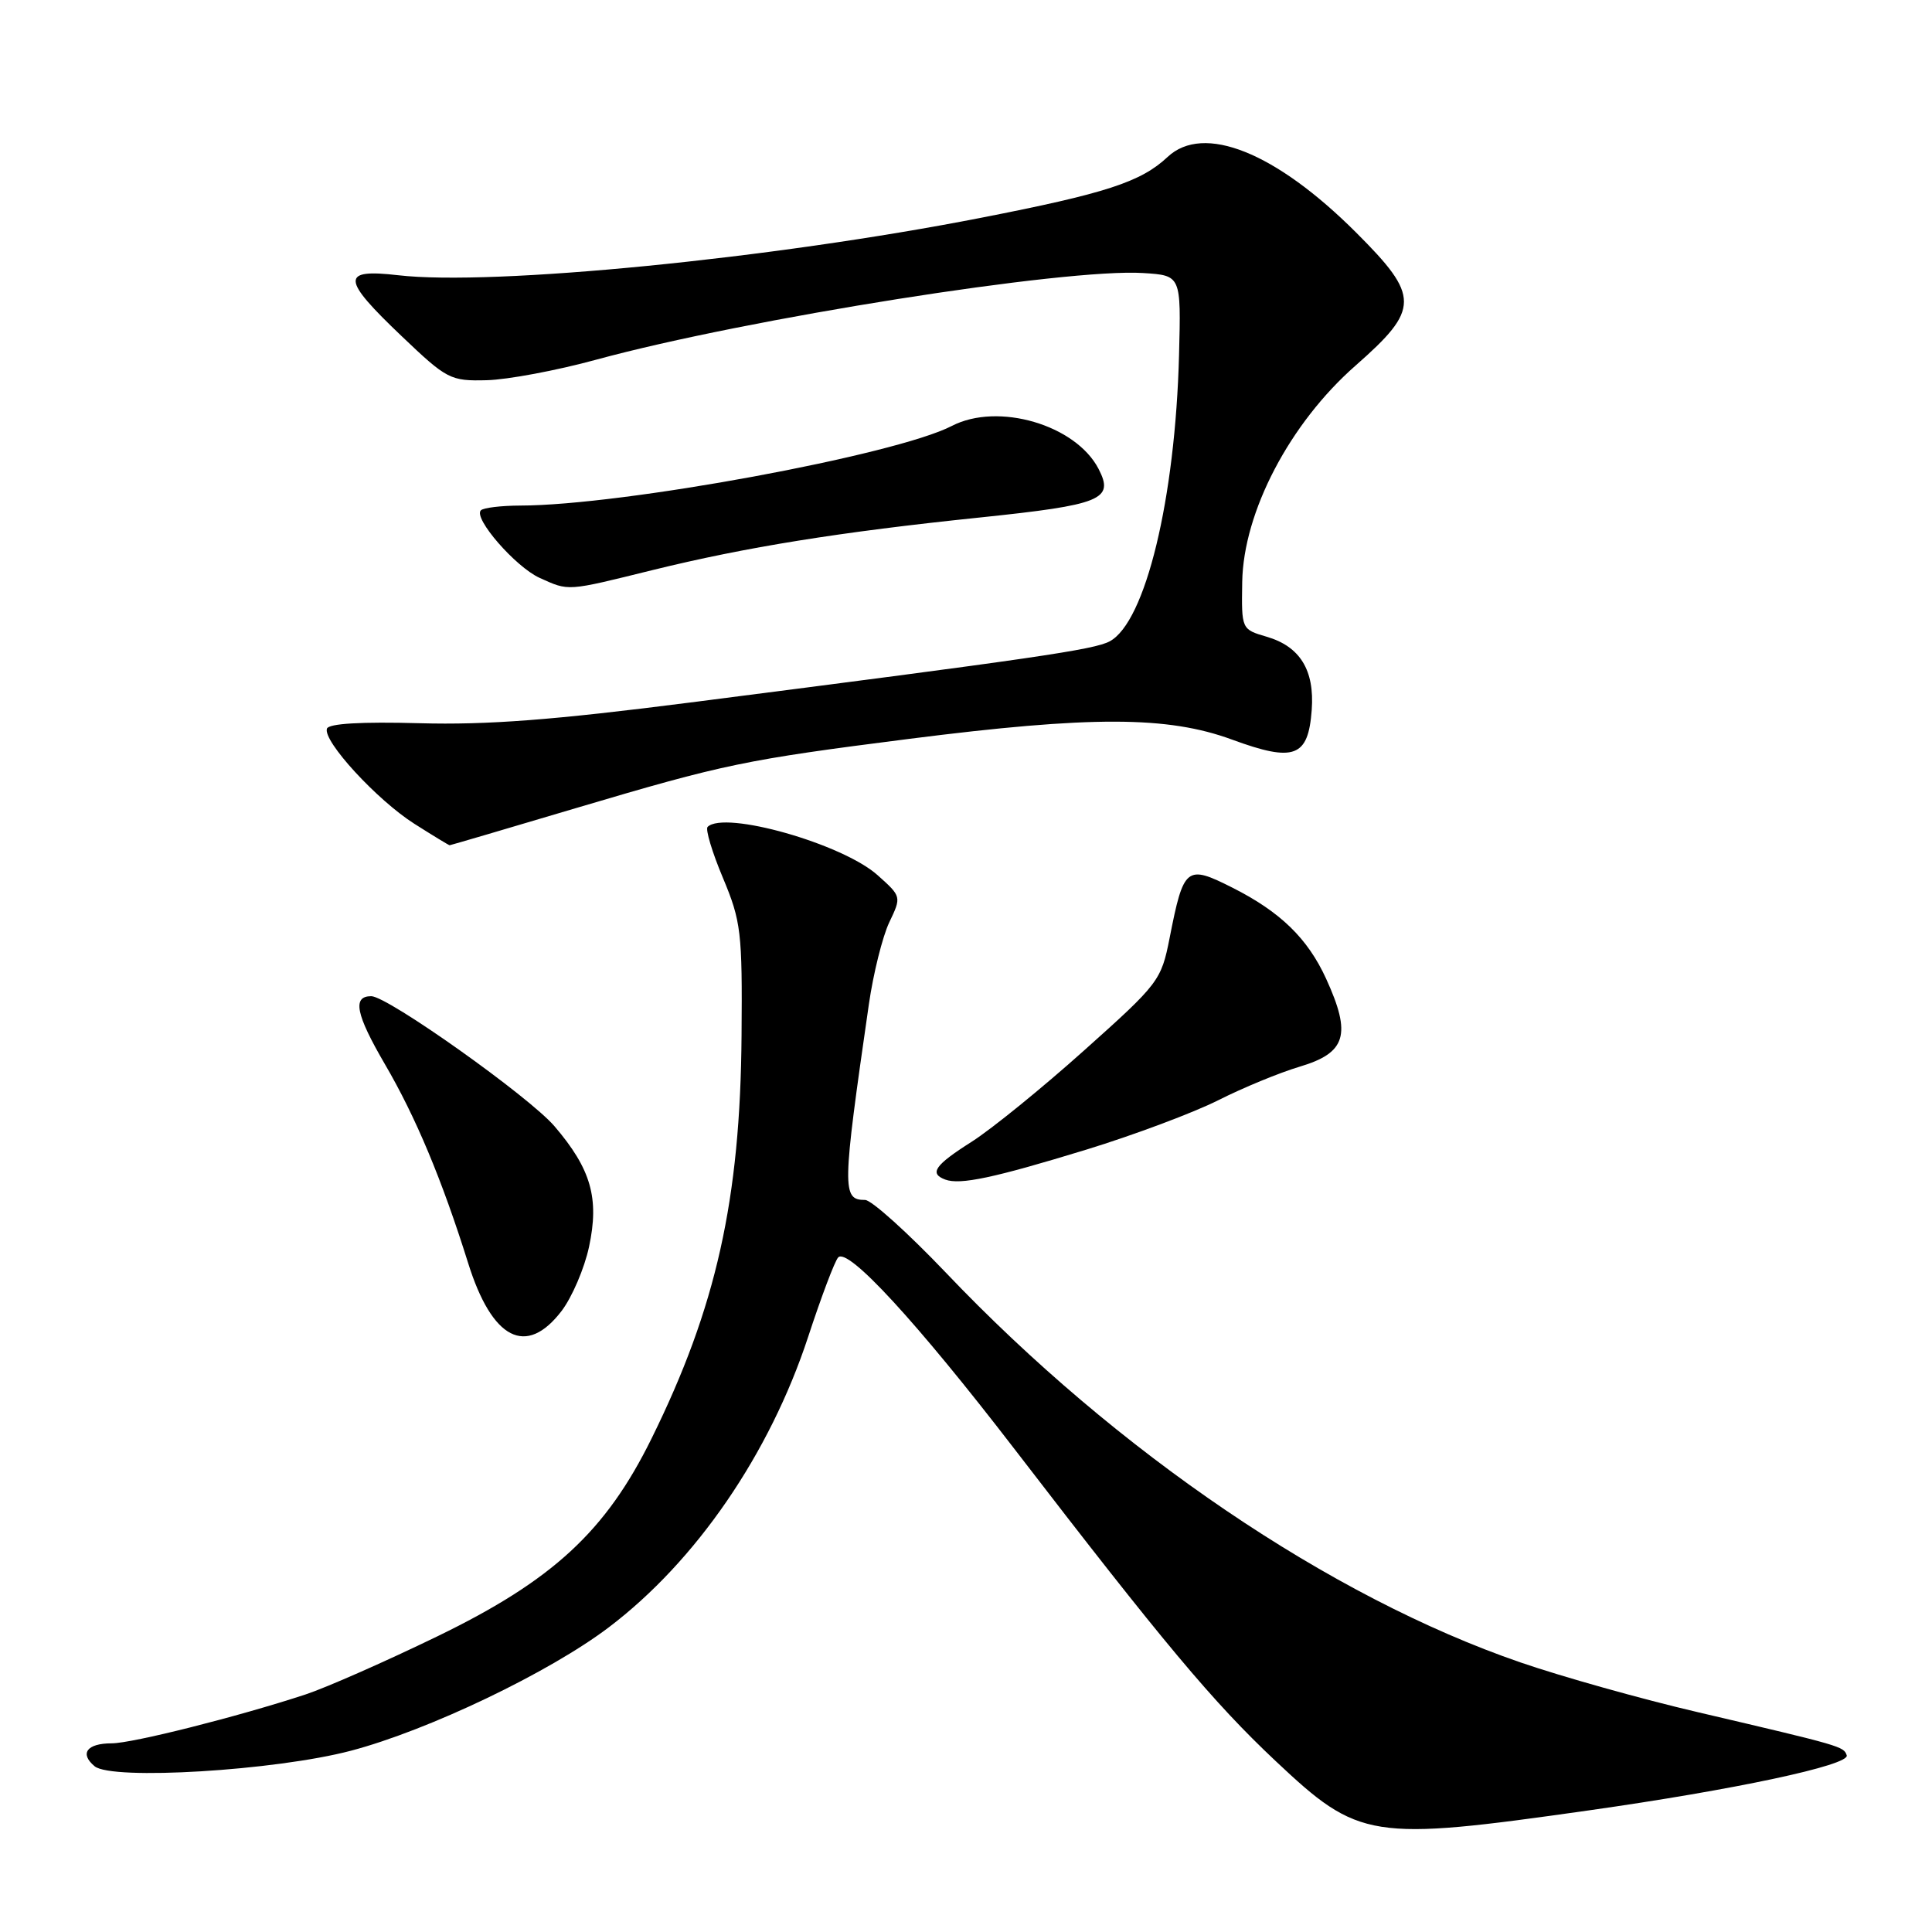 <?xml version="1.0" encoding="UTF-8" standalone="no"?>
<!DOCTYPE svg PUBLIC "-//W3C//DTD SVG 1.1//EN" "http://www.w3.org/Graphics/SVG/1.1/DTD/svg11.dtd" >
<svg xmlns="http://www.w3.org/2000/svg" xmlns:xlink="http://www.w3.org/1999/xlink" version="1.1" viewBox="0 0 256 256">
 <g >
 <path fill="currentColor"
d=" M 210.50 239.89 C 229.78 237.16 245.13 233.89 244.70 232.59 C 244.30 231.41 244.08 231.35 225.00 226.88 C 217.57 225.15 207.00 222.18 201.50 220.29 C 176.26 211.61 148.00 192.45 125.33 168.63 C 120.28 163.34 115.47 159.00 114.63 159.00 C 111.55 159.00 111.58 157.63 115.13 133.07 C 115.72 128.98 116.94 124.10 117.83 122.22 C 119.46 118.81 119.46 118.80 116.28 115.96 C 111.63 111.80 95.97 107.36 93.76 109.57 C 93.45 109.88 94.36 112.92 95.79 116.32 C 98.20 122.08 98.37 123.51 98.26 137.17 C 98.10 158.96 94.90 173.26 86.33 190.62 C 80.28 202.90 73.25 209.40 58.00 216.80 C 51.12 220.14 43.25 223.61 40.50 224.52 C 31.46 227.49 17.55 230.99 14.81 231.00 C 11.51 231.00 10.51 232.35 12.54 234.04 C 14.83 235.93 36.48 234.62 46.50 231.98 C 56.75 229.28 72.77 221.62 80.68 215.62 C 92.22 206.87 101.98 192.66 107.08 177.15 C 108.82 171.84 110.61 167.10 111.06 166.62 C 112.33 165.23 121.46 175.15 134.42 192.00 C 154.20 217.73 160.74 225.55 169.02 233.34 C 180.09 243.75 181.57 243.99 210.50 239.89 Z  M 74.42 173.70 C 75.80 171.88 77.44 168.06 78.05 165.21 C 79.43 158.77 78.32 154.90 73.47 149.23 C 70.10 145.30 51.37 132.00 49.19 132.00 C 46.66 132.00 47.15 134.40 50.99 140.99 C 55.09 148.00 58.57 156.33 62.02 167.33 C 65.20 177.52 69.73 179.84 74.42 173.70 Z  M 143.98 152.32 C 150.29 150.38 158.14 147.44 161.42 145.79 C 164.70 144.13 169.54 142.14 172.18 141.35 C 178.38 139.51 179.11 137.11 175.72 129.69 C 173.27 124.34 169.66 120.83 163.30 117.62 C 157.20 114.54 156.84 114.83 154.98 124.29 C 153.87 129.92 153.57 130.32 143.67 139.17 C 138.08 144.18 131.36 149.63 128.75 151.29 C 123.86 154.39 123.09 155.49 125.25 156.30 C 127.23 157.03 131.67 156.09 143.98 152.32 Z  M 76.31 107.08 C 96.10 101.21 98.62 100.69 120.50 97.90 C 144.59 94.84 154.71 94.86 163.25 98.00 C 171.50 101.03 173.35 100.34 173.81 94.07 C 174.20 88.80 172.26 85.66 167.84 84.37 C 164.50 83.39 164.50 83.39 164.60 77.13 C 164.75 67.84 170.90 56.09 179.62 48.44 C 188.15 40.94 188.16 39.27 179.69 30.81 C 169.03 20.16 159.47 16.33 154.71 20.80 C 151.18 24.11 146.56 25.62 129.98 28.86 C 102.27 34.28 65.27 37.92 52.76 36.47 C 45.13 35.59 45.21 36.92 53.24 44.56 C 59.23 50.27 59.68 50.50 64.49 50.38 C 67.25 50.31 73.78 49.09 79.00 47.66 C 98.97 42.22 141.26 35.52 151.50 36.18 C 156.50 36.50 156.50 36.50 156.23 47.00 C 155.74 66.09 151.78 82.44 147.04 84.98 C 144.96 86.09 137.23 87.22 91.50 93.08 C 73.39 95.40 64.58 96.08 55.59 95.83 C 47.87 95.62 43.55 95.87 43.32 96.55 C 42.77 98.20 49.95 106.01 54.91 109.16 C 57.37 110.72 59.47 112.00 59.58 112.00 C 59.68 112.00 67.21 109.79 76.31 107.08 Z  M 86.50 75.53 C 98.86 72.49 111.22 70.50 129.85 68.57 C 145.97 66.89 147.67 66.20 145.57 62.14 C 142.55 56.29 132.24 53.27 126.12 56.44 C 118.66 60.30 82.44 66.98 68.92 66.99 C 66.40 67.00 64.06 67.28 63.72 67.62 C 62.68 68.65 68.31 75.12 71.50 76.57 C 75.43 78.34 74.97 78.38 86.50 75.53 Z "/>
</g>
</svg>